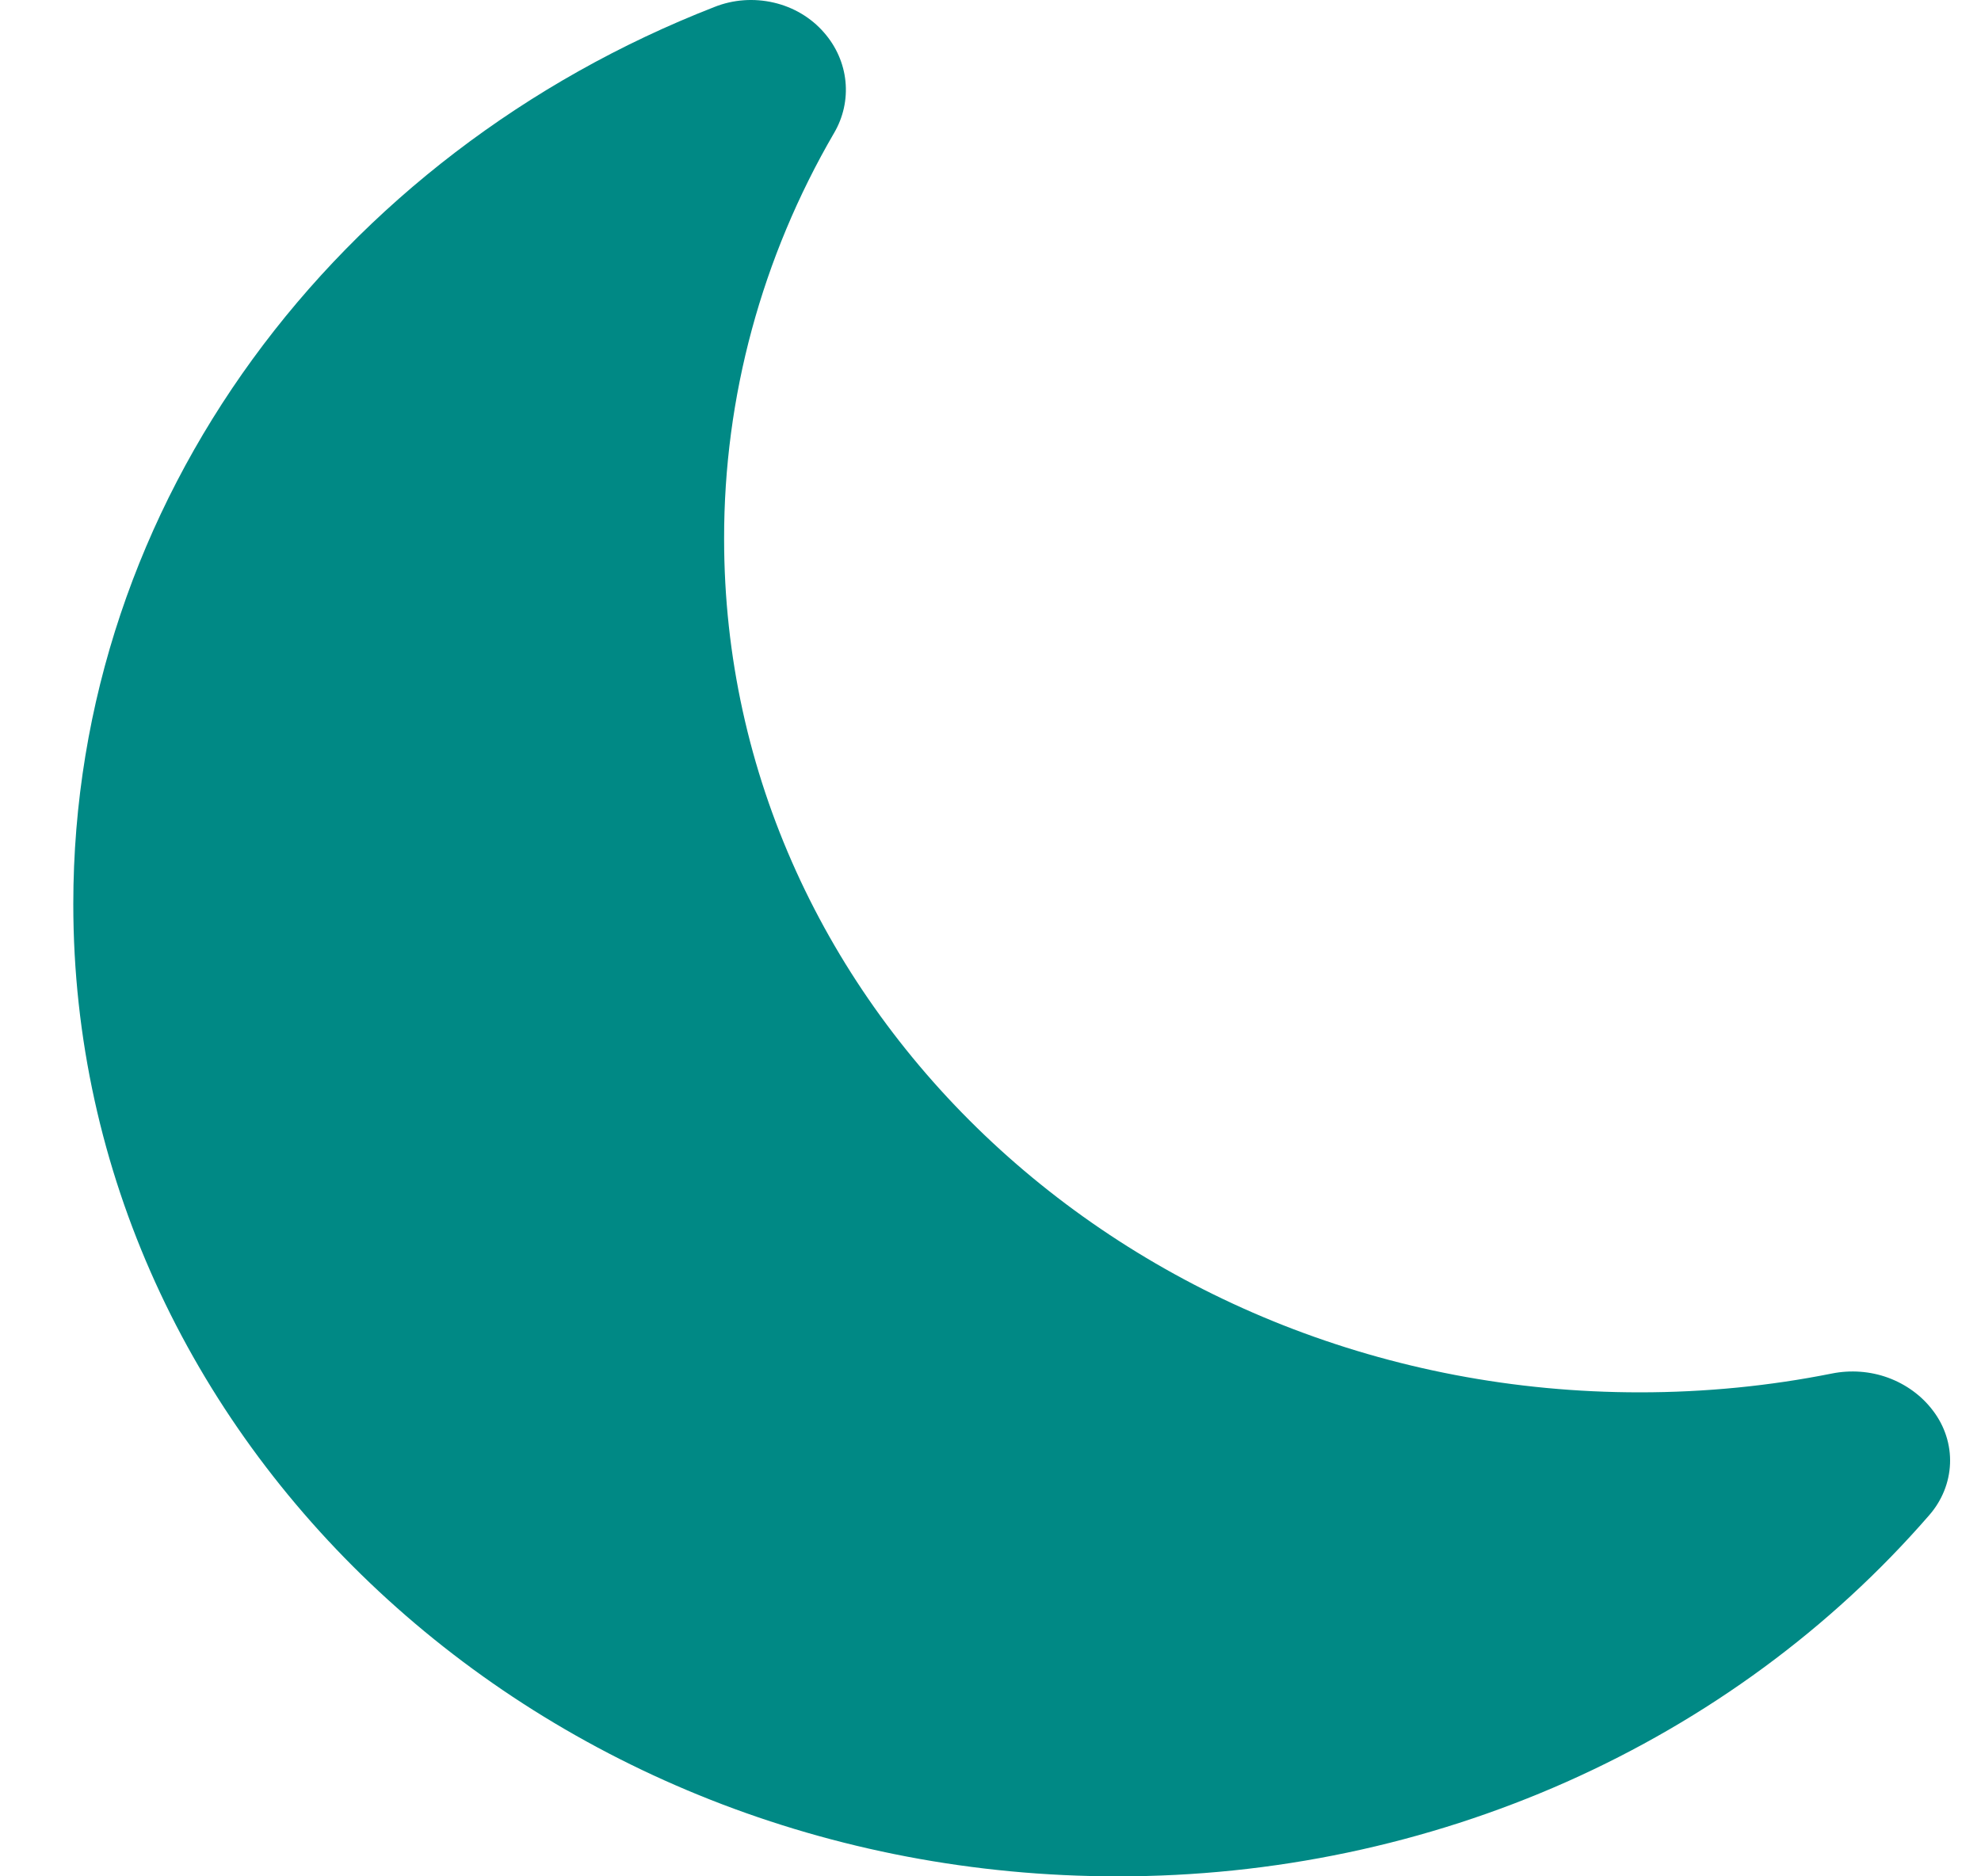<svg width="19" height="18" viewBox="0 0 19 18" fill="none" xmlns="http://www.w3.org/2000/svg">
<path d="M7.903 0.312C8.02 0.445 8.092 0.609 8.109 0.781C8.126 0.953 8.088 1.126 7.999 1.277C7.305 2.471 6.943 3.81 6.945 5.17C6.945 9.694 10.879 13.357 15.727 13.357C16.36 13.357 16.976 13.295 17.567 13.177C17.749 13.14 17.938 13.154 18.11 13.217C18.283 13.281 18.432 13.39 18.539 13.532C18.652 13.68 18.71 13.859 18.703 14.041C18.696 14.222 18.625 14.397 18.502 14.537C17.561 15.621 16.373 16.494 15.027 17.093C13.68 17.692 12.207 18.002 10.716 18C5.184 18 0.703 13.822 0.703 8.673C0.703 4.799 3.24 1.475 6.852 0.067C7.032 -0.005 7.231 -0.019 7.421 0.025C7.611 0.069 7.78 0.17 7.903 0.312Z" fill="#008985"/>
</svg>
